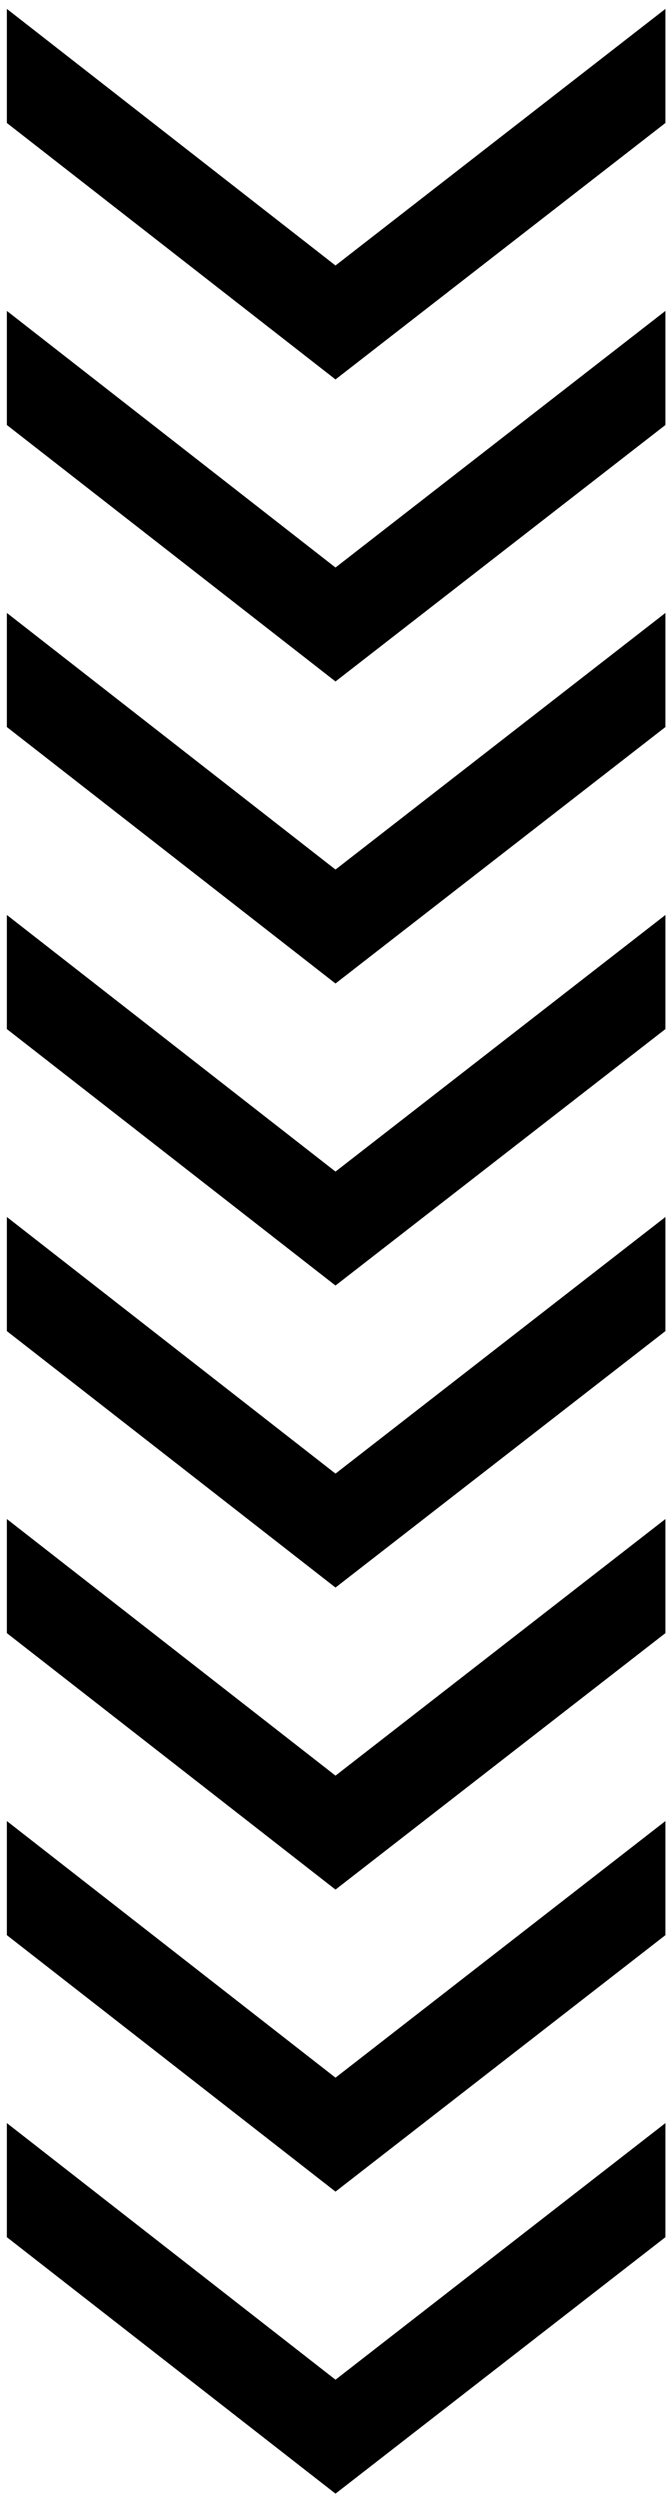 <svg viewBox="0 0 40 149" version="1.1" xmlns="http://www.w3.org/2000/svg">
    <g stroke="none" fill="currentColor" transform="translate(0.409, 0.529)">
        <polygon points="0 0 0 6.8 19.591 22.085 39.258 6.8 39.258 0 19.591 15.294"></polygon>
        <polygon points="4.54747351e-13 18 4.54747351e-13 24.8 19.591 40.085 39.258 24.8 39.258 18 19.591 33.294"></polygon>
        <polygon points="9.09494702e-13 36 9.09494702e-13 42.8 19.591 58.085 39.258 42.8 39.258 36 19.591 51.294"></polygon>
        <polygon points="9.09494702e-13 54 9.09494702e-13 60.8 19.591 76.085 39.258 60.8 39.258 54 19.591 69.294"></polygon>
        <polygon points="4.54747351e-13 72 4.54747351e-13 78.8 19.591 94.085 39.258 78.8 39.258 72 19.591 87.294"></polygon>
        <polygon points="1.36424205e-12 126 1.36424205e-12 132.8 19.591 148.085 39.258 132.8 39.258 126 19.591 141.294"></polygon>
        <polygon points="1.36424205e-12 108 1.36424205e-12 114.8 19.591 130.085 39.258 114.8 39.258 108 19.591 123.294"></polygon>
        <polygon points="9.09494702e-13 90 9.09494702e-13 96.8 19.591 112.085 39.258 96.8 39.258 90 19.591 105.294"></polygon>
    </g>
</svg>